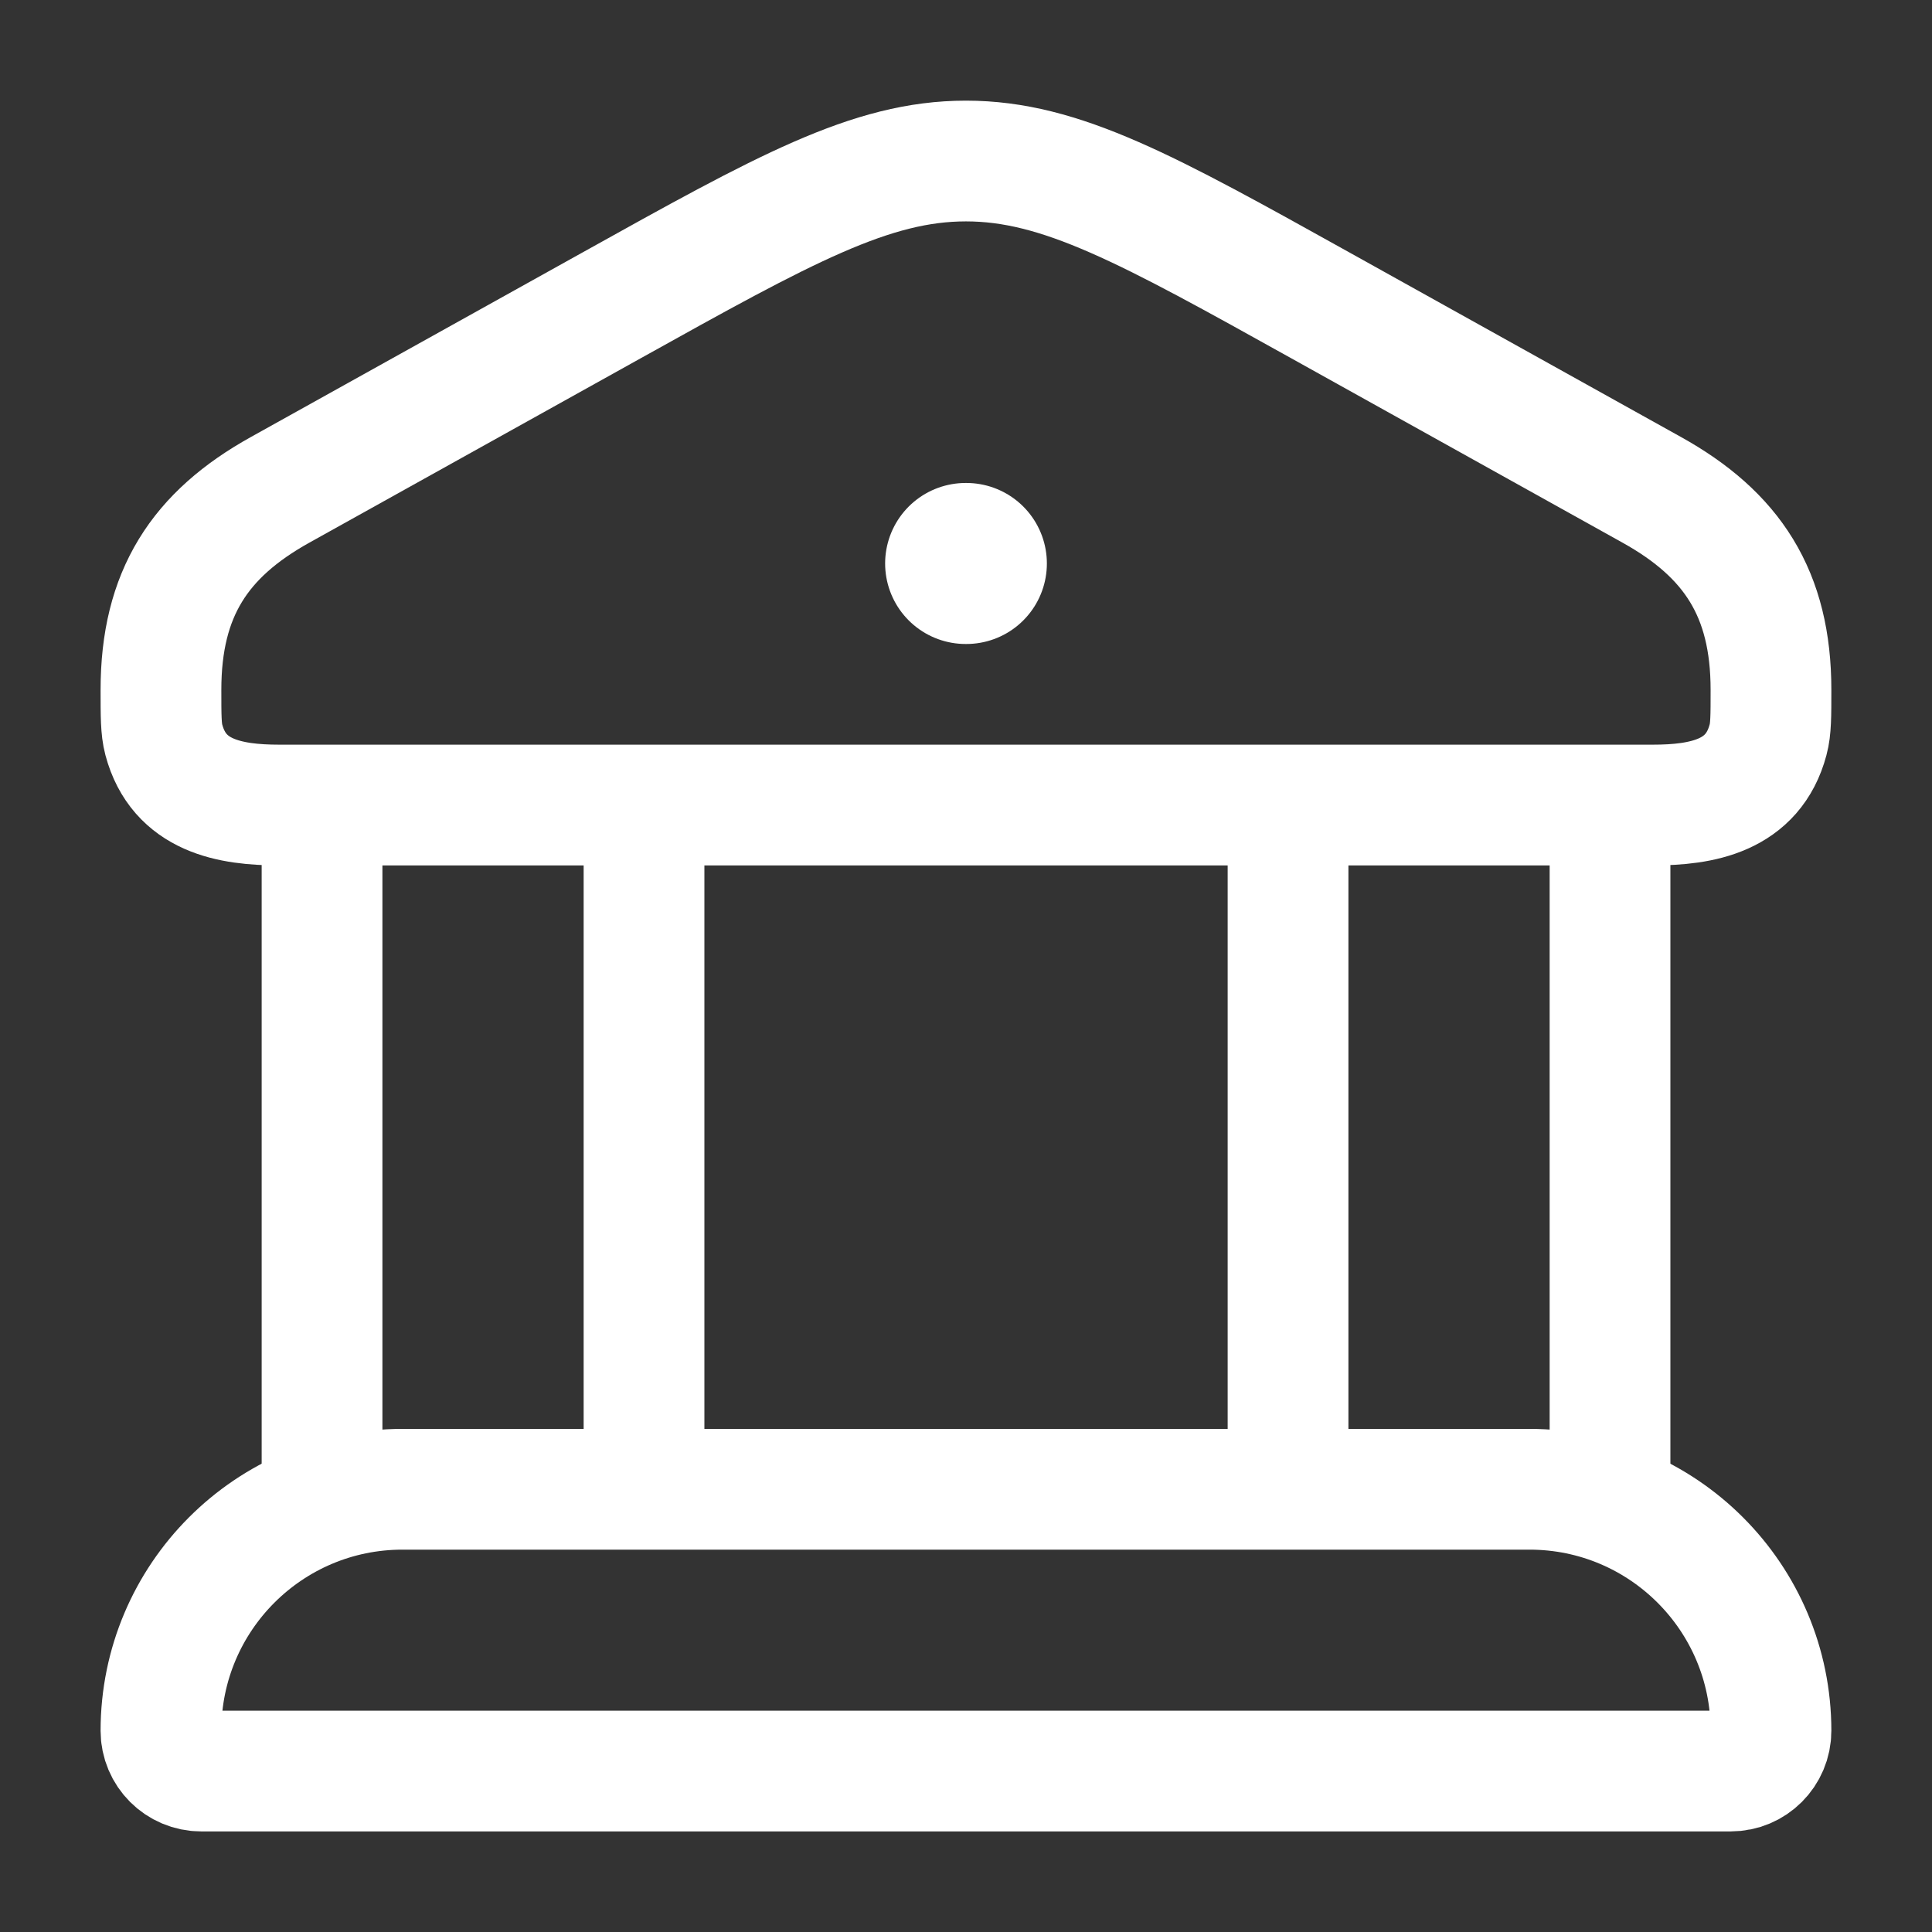 <svg width="32" height="32" viewBox="0 0 32 32" fill="none" xmlns="http://www.w3.org/2000/svg">
<rect x="0" y="0" width="32" height="32" fill="#333333" stroke="none"/>
<path d="M2.666 11.426C2.666 9.831 3.309 8.853 4.64 8.113L10.119 5.064C12.99 3.466 14.426 2.667 15.999 2.667C17.573 2.667 19.009 3.466 21.88 5.064L27.358 8.113C28.689 8.853 29.333 9.831 29.333 11.426C29.333 11.858 29.333 12.075 29.285 12.252C29.037 13.186 28.191 13.334 27.374 13.334H4.625C3.808 13.334 2.961 13.186 2.713 12.252C2.666 12.075 2.666 11.858 2.666 11.426Z" stroke="white" stroke-width="2"/>
<path d="M15.994 9.333H16.006" stroke="white" stroke-width="2.667" stroke-linecap="round" stroke-linejoin="round"/>
<path d="M5.334 13.333V24.666M10.667 13.333V24.666" stroke="white" stroke-width="2"/>
<path d="M21.334 13.333V24.666M26.667 13.333V24.666" stroke="white" stroke-width="2"/>
<path d="M25.333 24.667H6.666C4.457 24.667 2.666 26.458 2.666 28.667C2.666 29.035 2.965 29.334 3.333 29.334H28.666C29.034 29.334 29.333 29.035 29.333 28.667C29.333 26.458 27.542 24.667 25.333 24.667Z" stroke="white" stroke-width="2"/>
</svg>

